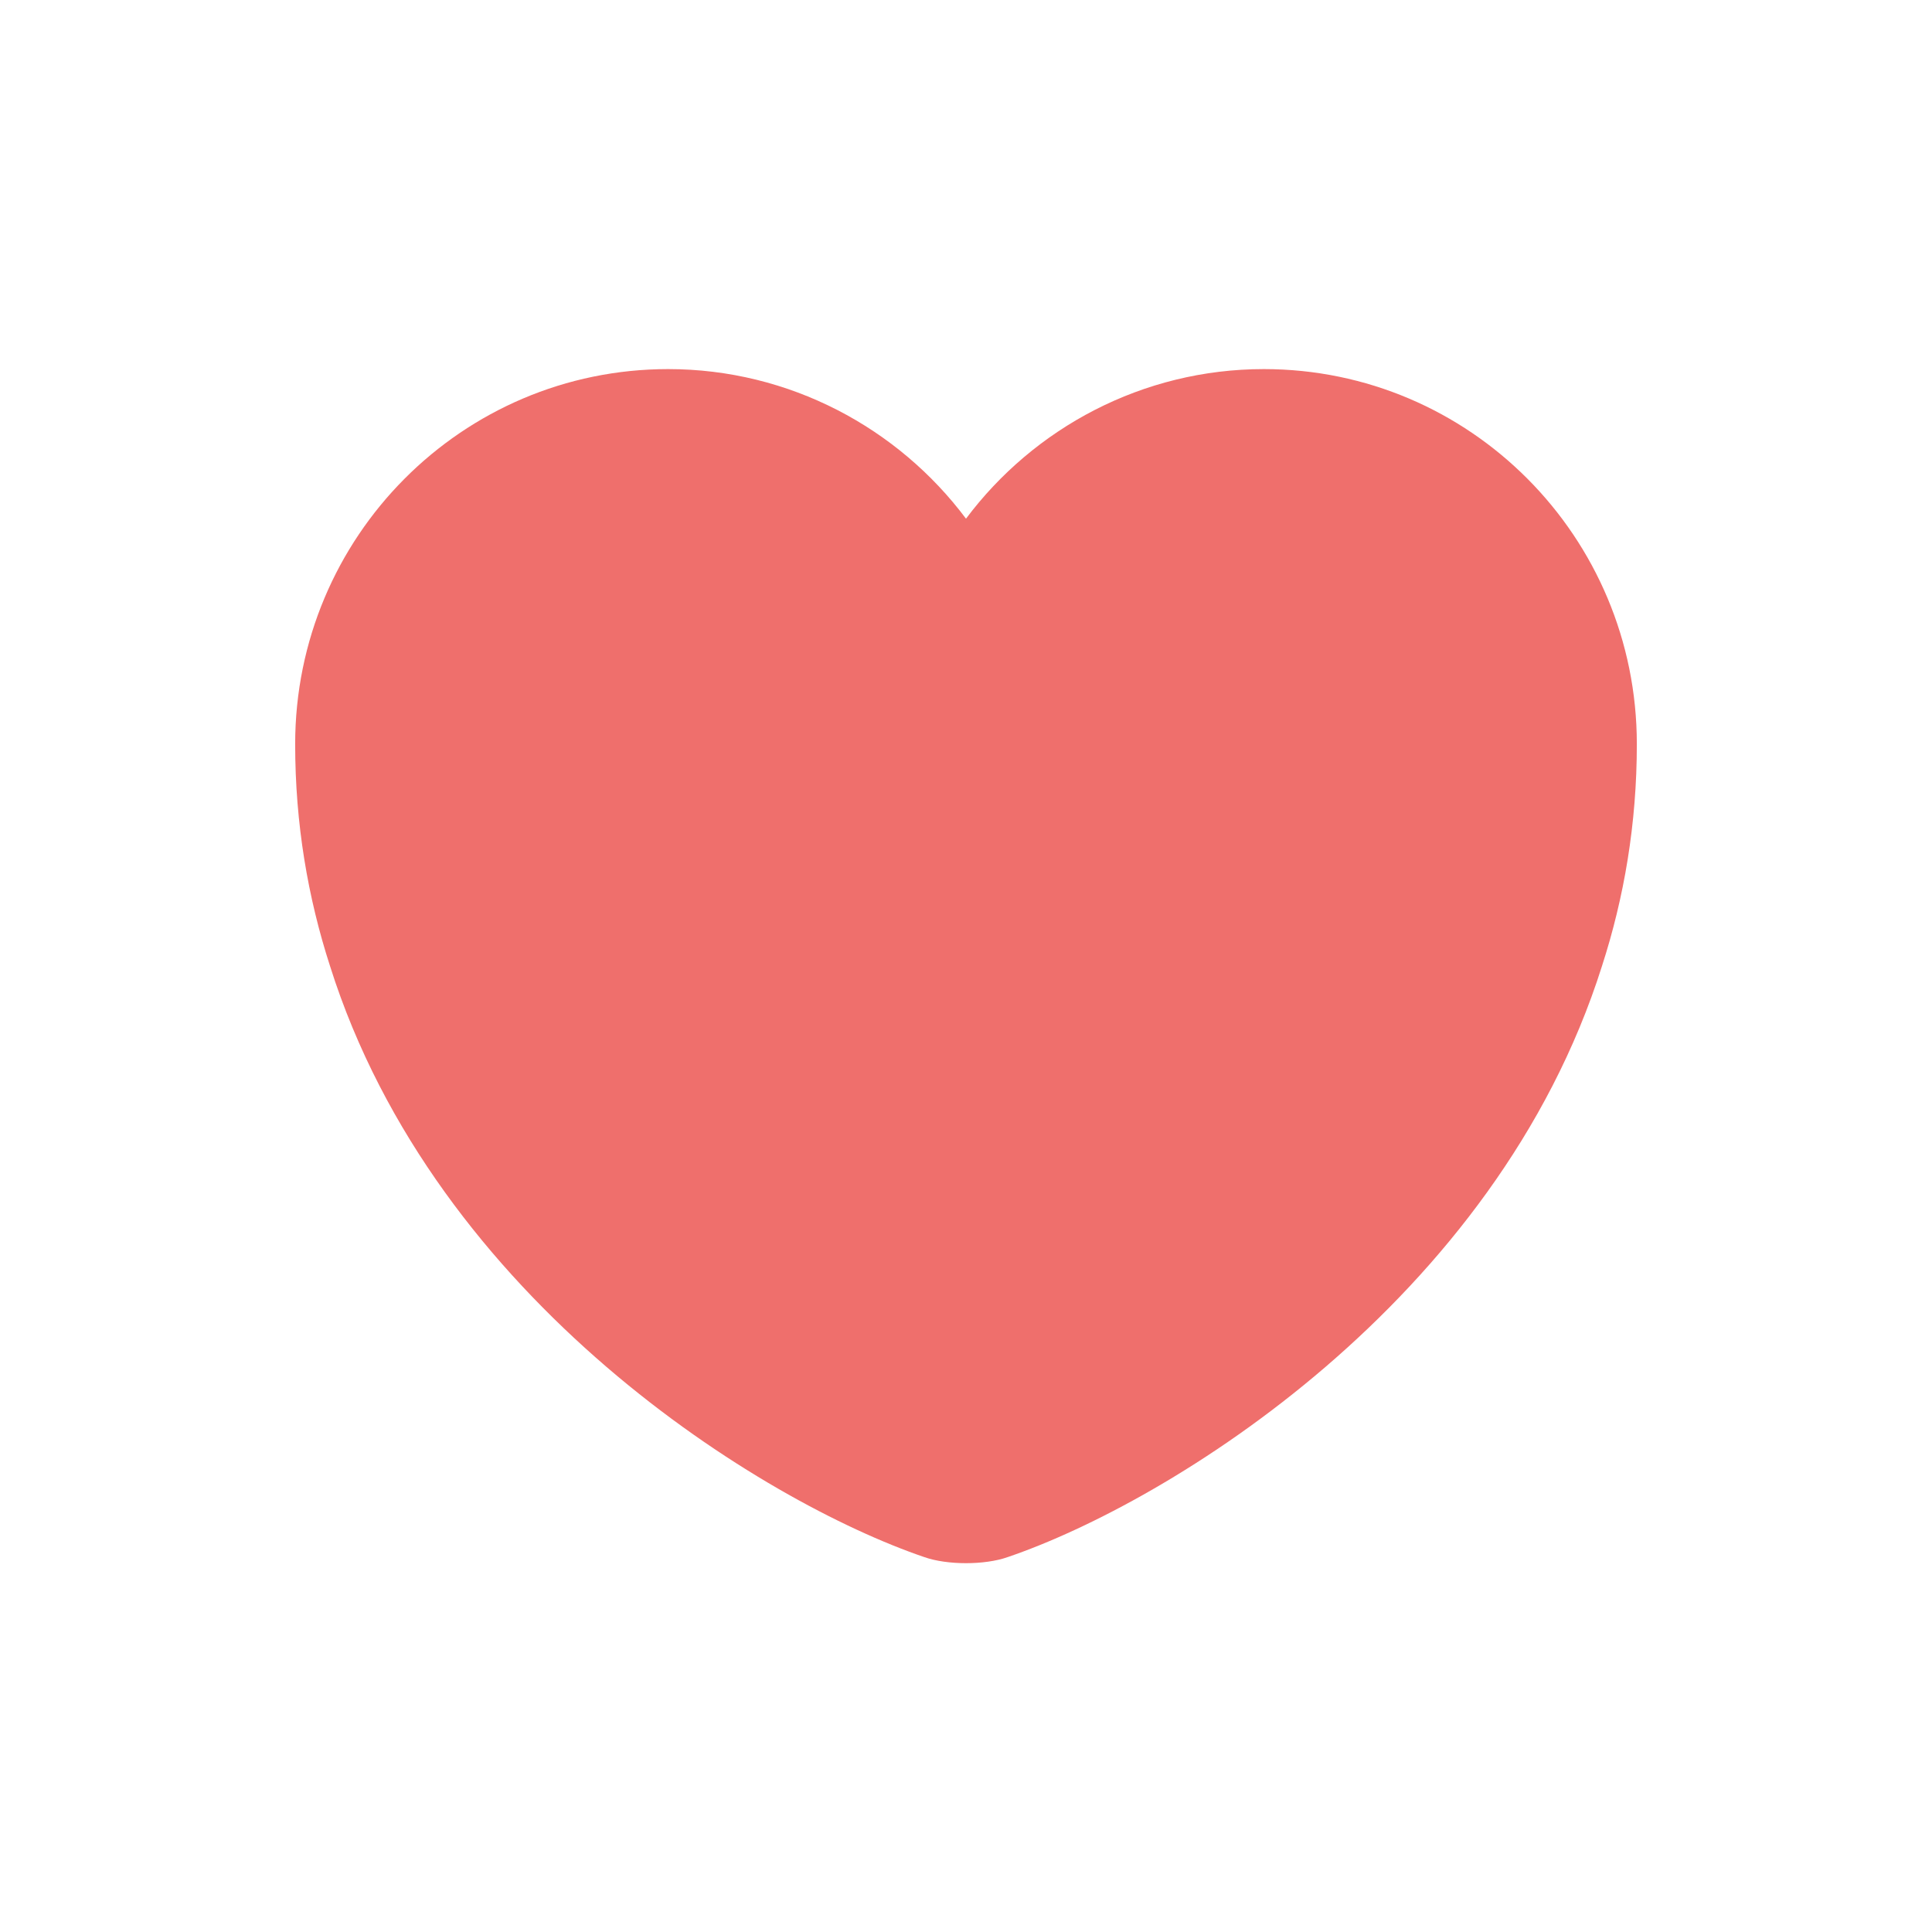<svg viewBox="-2.4 -2.4 28.80 28.80" fill="none" xmlns="http://www.w3.org/2000/svg"><g id="SVGRepo_bgCarrier" stroke-width="0" transform="translate(0,0), scale(1)"></g><g id="SVGRepo_tracerCarrier" stroke-linecap="round" stroke-linejoin="round" stroke="#CCCCCC" stroke-width="0.192"></g><g id="SVGRepo_iconCarrier"> <path d="M16.44 3.102C14.63 3.102 13.01 3.982 12 5.332C10.99 3.982 9.37 3.102 7.56 3.102C4.49 3.102 2 5.602 2 8.692C2 9.882 2.19 10.982 2.52 12.002C4.1 17.002 8.97 19.992 11.38 20.812C11.72 20.932 12.28 20.932 12.62 20.812C15.03 19.992 19.9 17.002 21.48 12.002C21.81 10.982 22 9.882 22 8.692C22 5.602 19.51 3.102 16.44 3.102Z" fill="#EF6F6C"></path> </g></svg>
